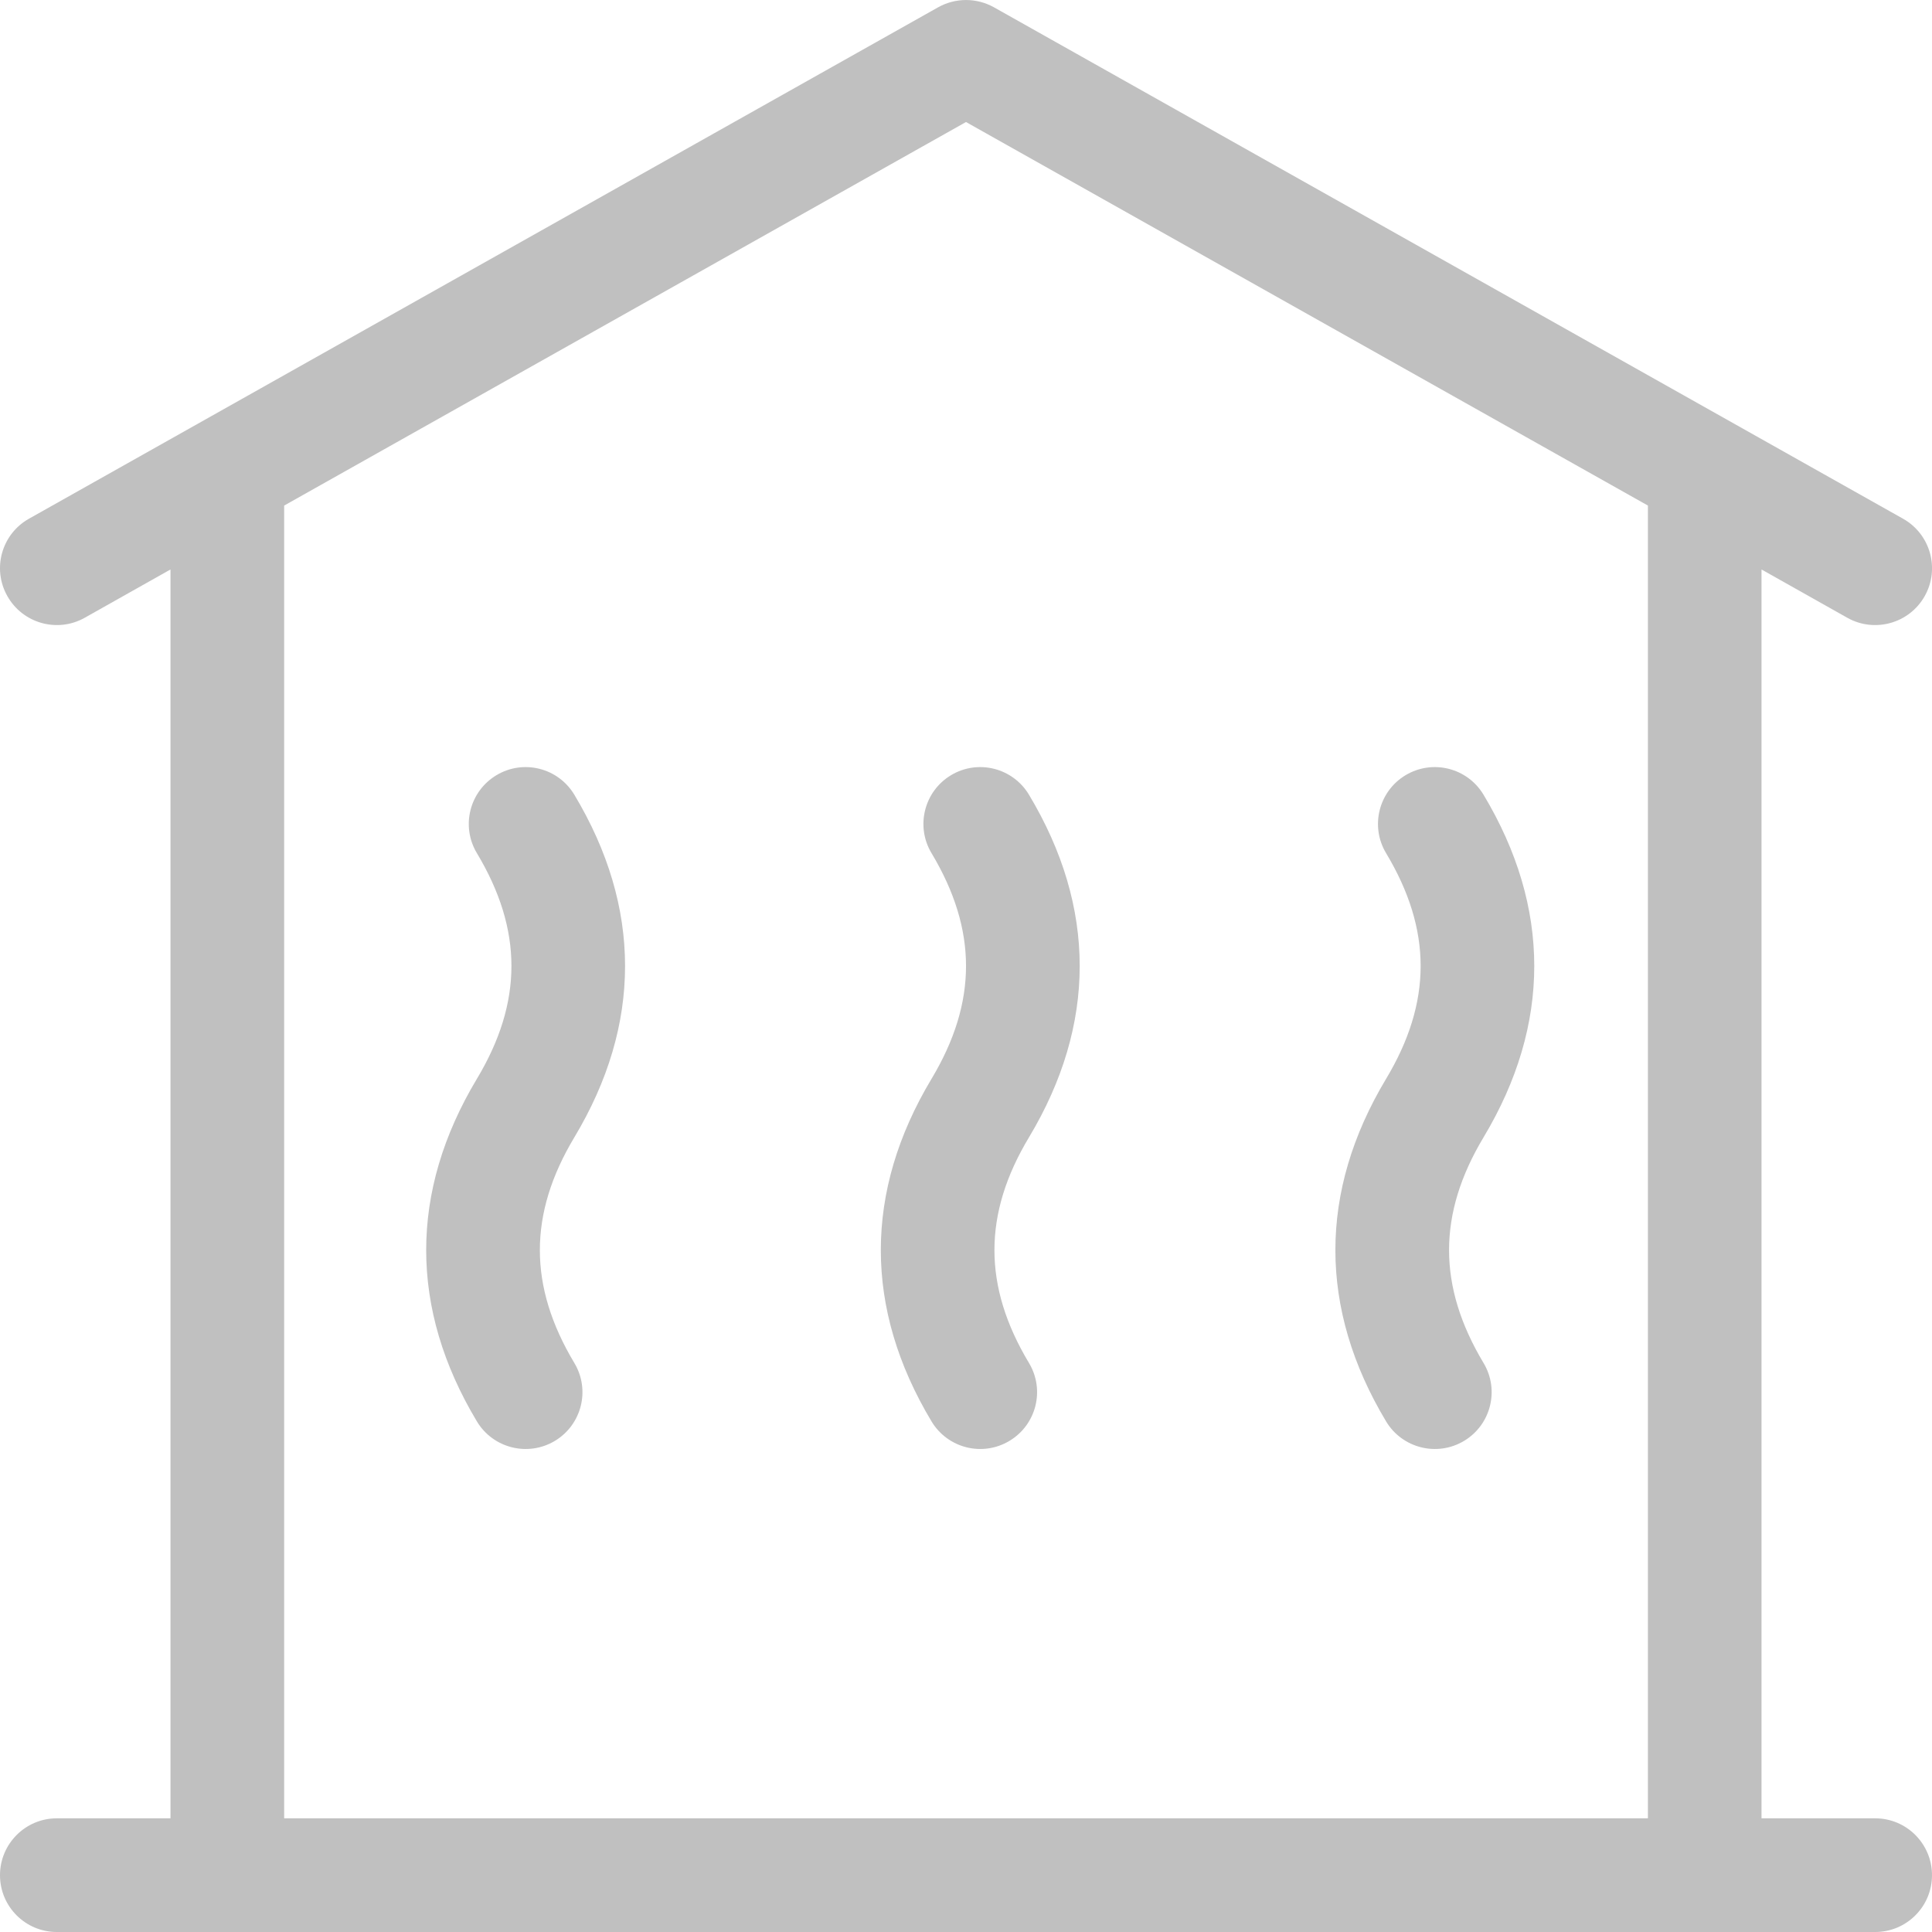 <svg width="25" height="25" viewBox="0 0 25 25" fill="none" xmlns="http://www.w3.org/2000/svg">
<path fill-rule="evenodd" clip-rule="evenodd" d="M2.206 7.369V23.529H0.735C0.329 23.529 0 23.859 0 24.265C0 24.671 0.329 25 0.735 25H24.265C24.671 25 25 24.671 25 24.265C25 23.859 24.671 23.529 24.265 23.529H22.794V7.369L23.904 7.994C24.258 8.193 24.707 8.067 24.906 7.713C25.105 7.359 24.979 6.911 24.625 6.712L12.861 0.094C12.637 -0.031 12.364 -0.031 12.14 0.094L0.375 6.712C0.021 6.911 -0.105 7.359 0.095 7.713C0.294 8.067 0.742 8.193 1.096 7.994L2.206 7.369ZM21.324 6.542V23.529H3.677V6.542L12.5 1.579L21.324 6.542ZM13.062 18.645C13.411 18.436 13.524 17.985 13.315 17.637C12.719 16.644 12.719 15.709 13.315 14.717C14.19 13.258 14.19 11.742 13.315 10.284C13.106 9.935 12.654 9.822 12.306 10.031C11.958 10.24 11.845 10.692 12.054 11.04C12.649 12.033 12.649 12.967 12.054 13.96C11.179 15.418 11.179 16.935 12.054 18.393C12.263 18.741 12.714 18.854 13.062 18.645ZM7.18 18.645C7.528 18.436 7.641 17.985 7.432 17.637C6.837 16.644 6.837 15.709 7.432 14.717C8.307 13.258 8.307 11.742 7.432 10.284C7.223 9.935 6.772 9.822 6.424 10.031C6.075 10.24 5.962 10.692 6.171 11.04C6.767 12.033 6.767 12.967 6.171 13.96C5.296 15.418 5.296 16.935 6.171 18.393C6.38 18.741 6.832 18.854 7.18 18.645ZM18.945 18.645C19.293 18.436 19.406 17.985 19.197 17.637C18.602 16.644 18.602 15.709 19.197 14.717C20.072 13.258 20.072 11.742 19.197 10.284C18.988 9.935 18.537 9.822 18.188 10.031C17.84 10.24 17.727 10.692 17.936 11.04C18.532 12.033 18.532 12.967 17.936 13.96C17.061 15.418 17.061 16.935 17.936 18.393C18.145 18.741 18.597 18.854 18.945 18.645Z" fill="#C0C0C0"/>
</svg>
